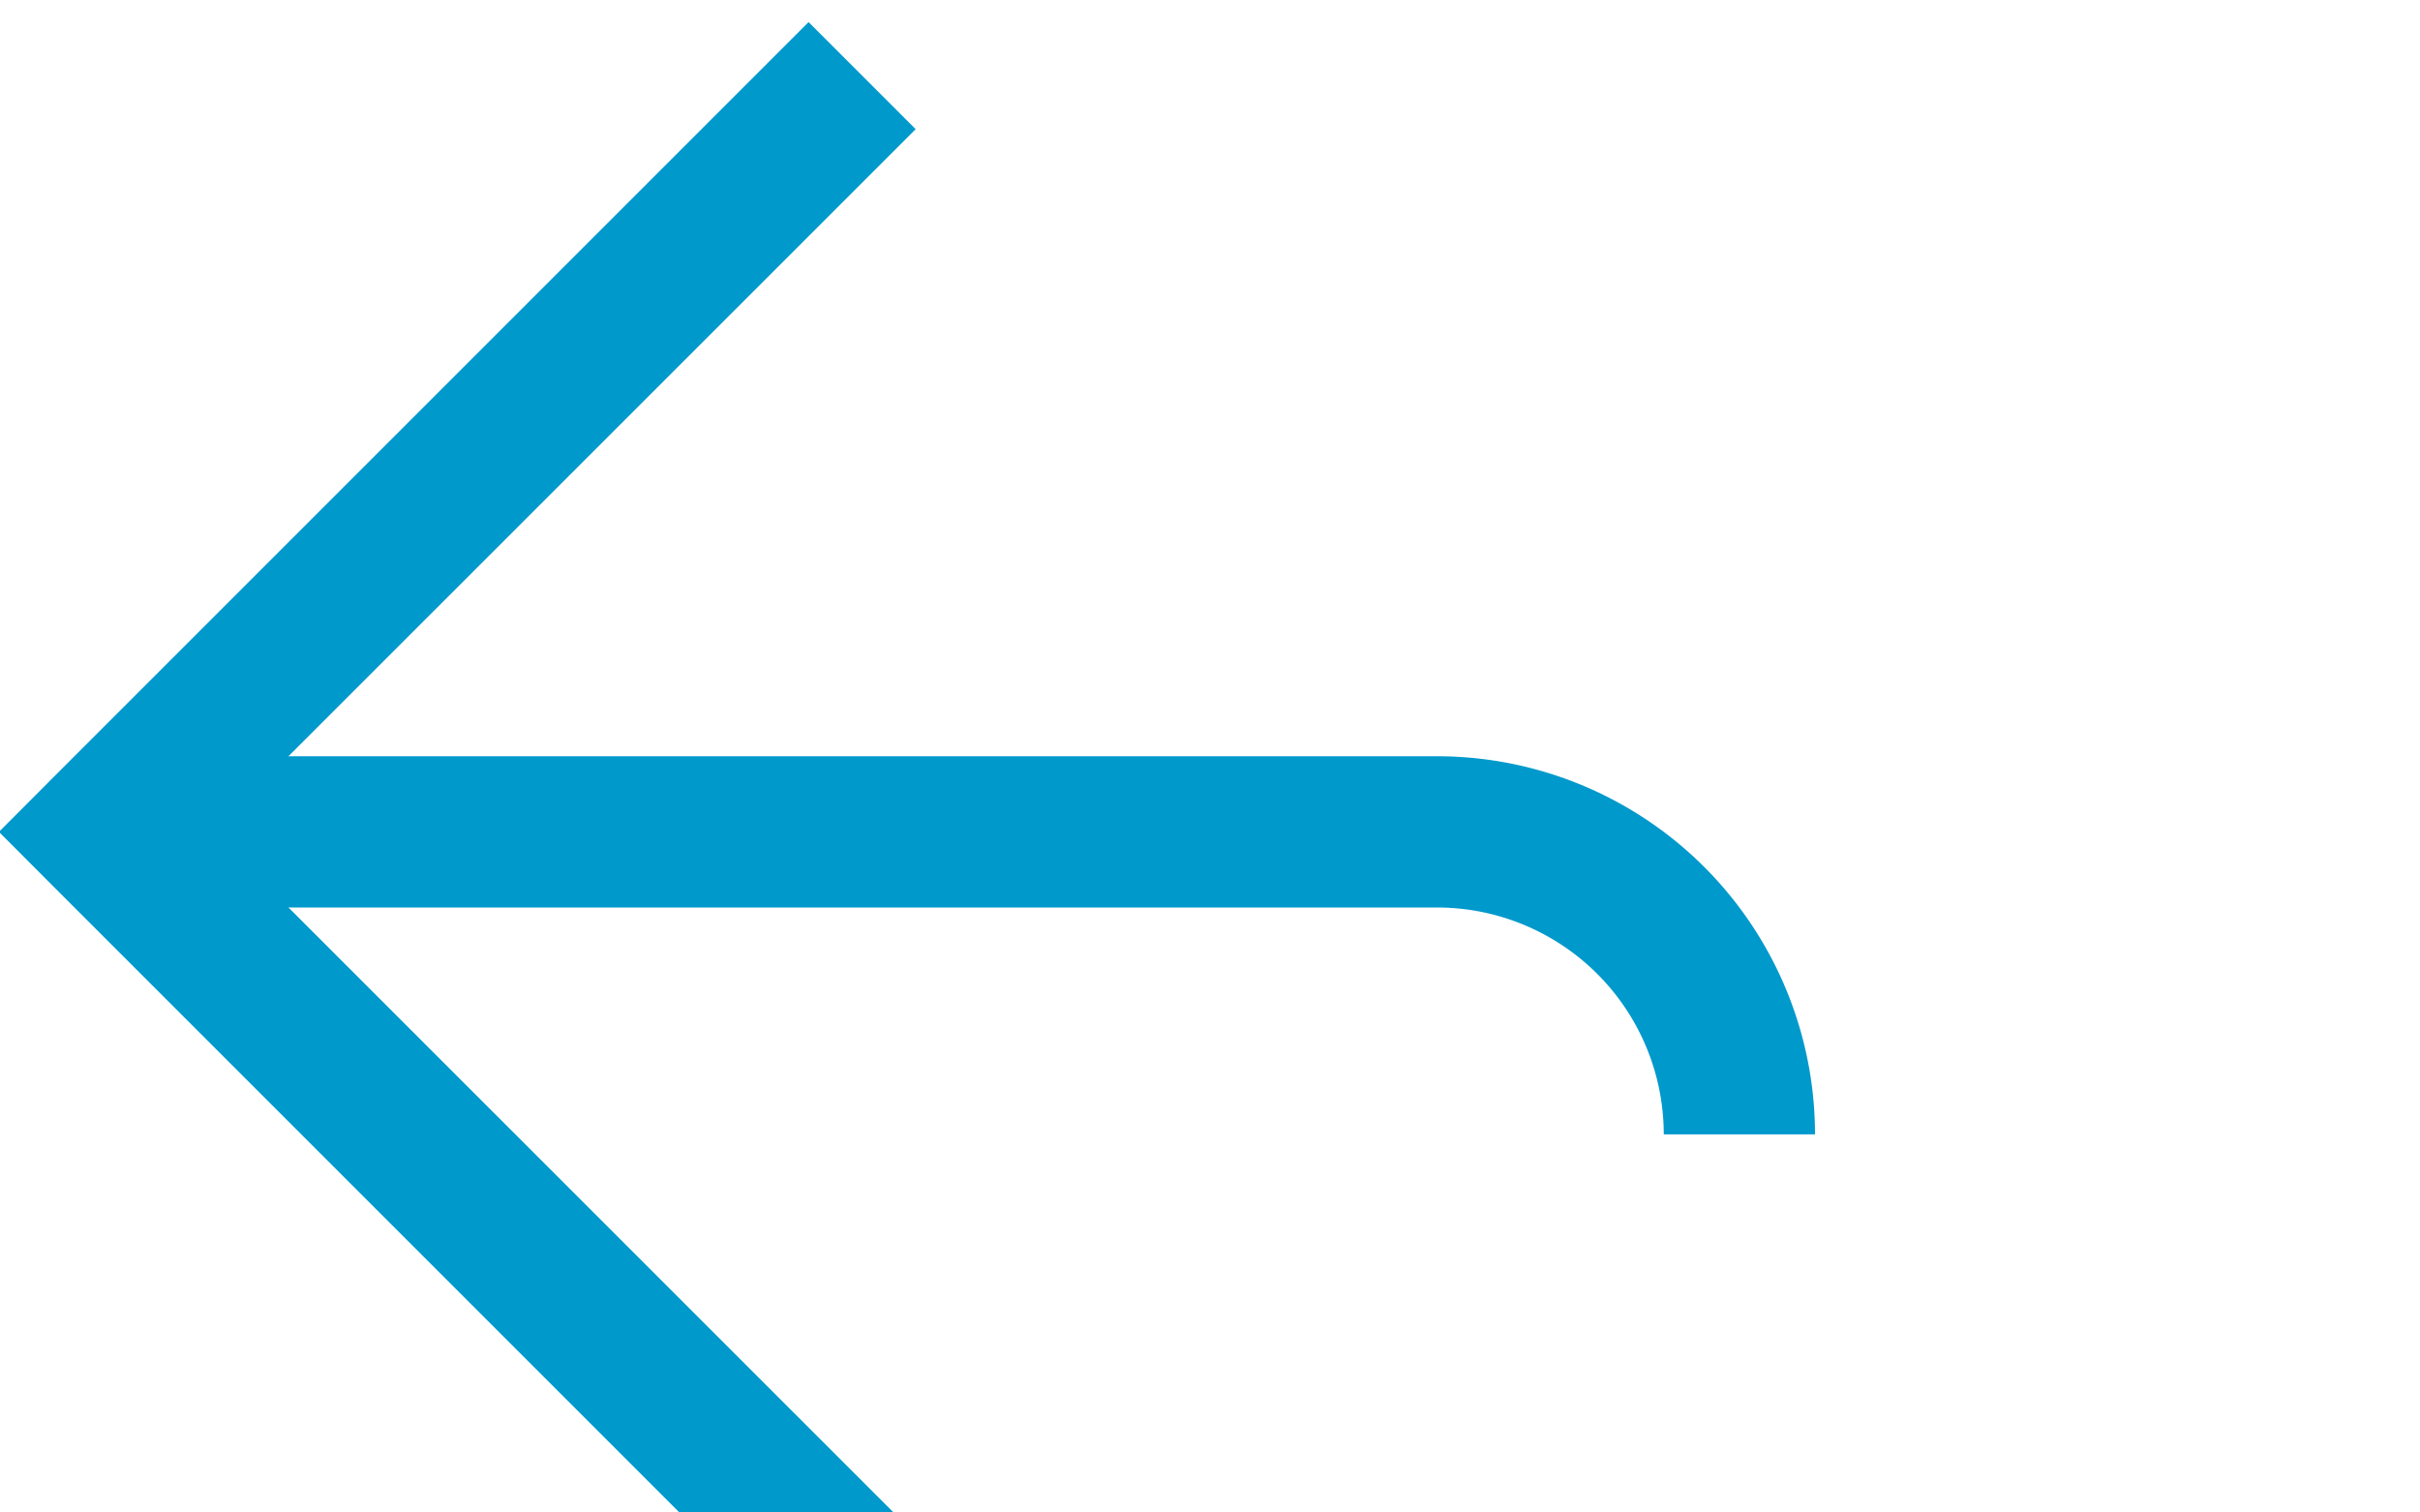 ﻿<?xml version="1.0" encoding="utf-8"?>
<svg version="1.1" xmlns:xlink="http://www.w3.org/1999/xlink" width="16px" height="10px" preserveAspectRatio="xMinYMid meet" viewBox="1706 2844  16 8" xmlns="http://www.w3.org/2000/svg">
  <path d="M 1717.5 2850.5  A 2 2 0 0 0 1715.5 2848.5 L 1707 2848.5  " stroke-width="1" stroke="#0099cc" fill="none" />
  <path d="M 1712.054 2853.146  L 1707.407 2848.5  L 1712.054 2843.854  L 1711.346 2843.146  L 1706.346 2848.146  L 1705.993 2848.5  L 1706.346 2848.854  L 1711.346 2853.854  L 1712.054 2853.146  Z " fill-rule="nonzero" fill="#0099cc" stroke="none" />
</svg>